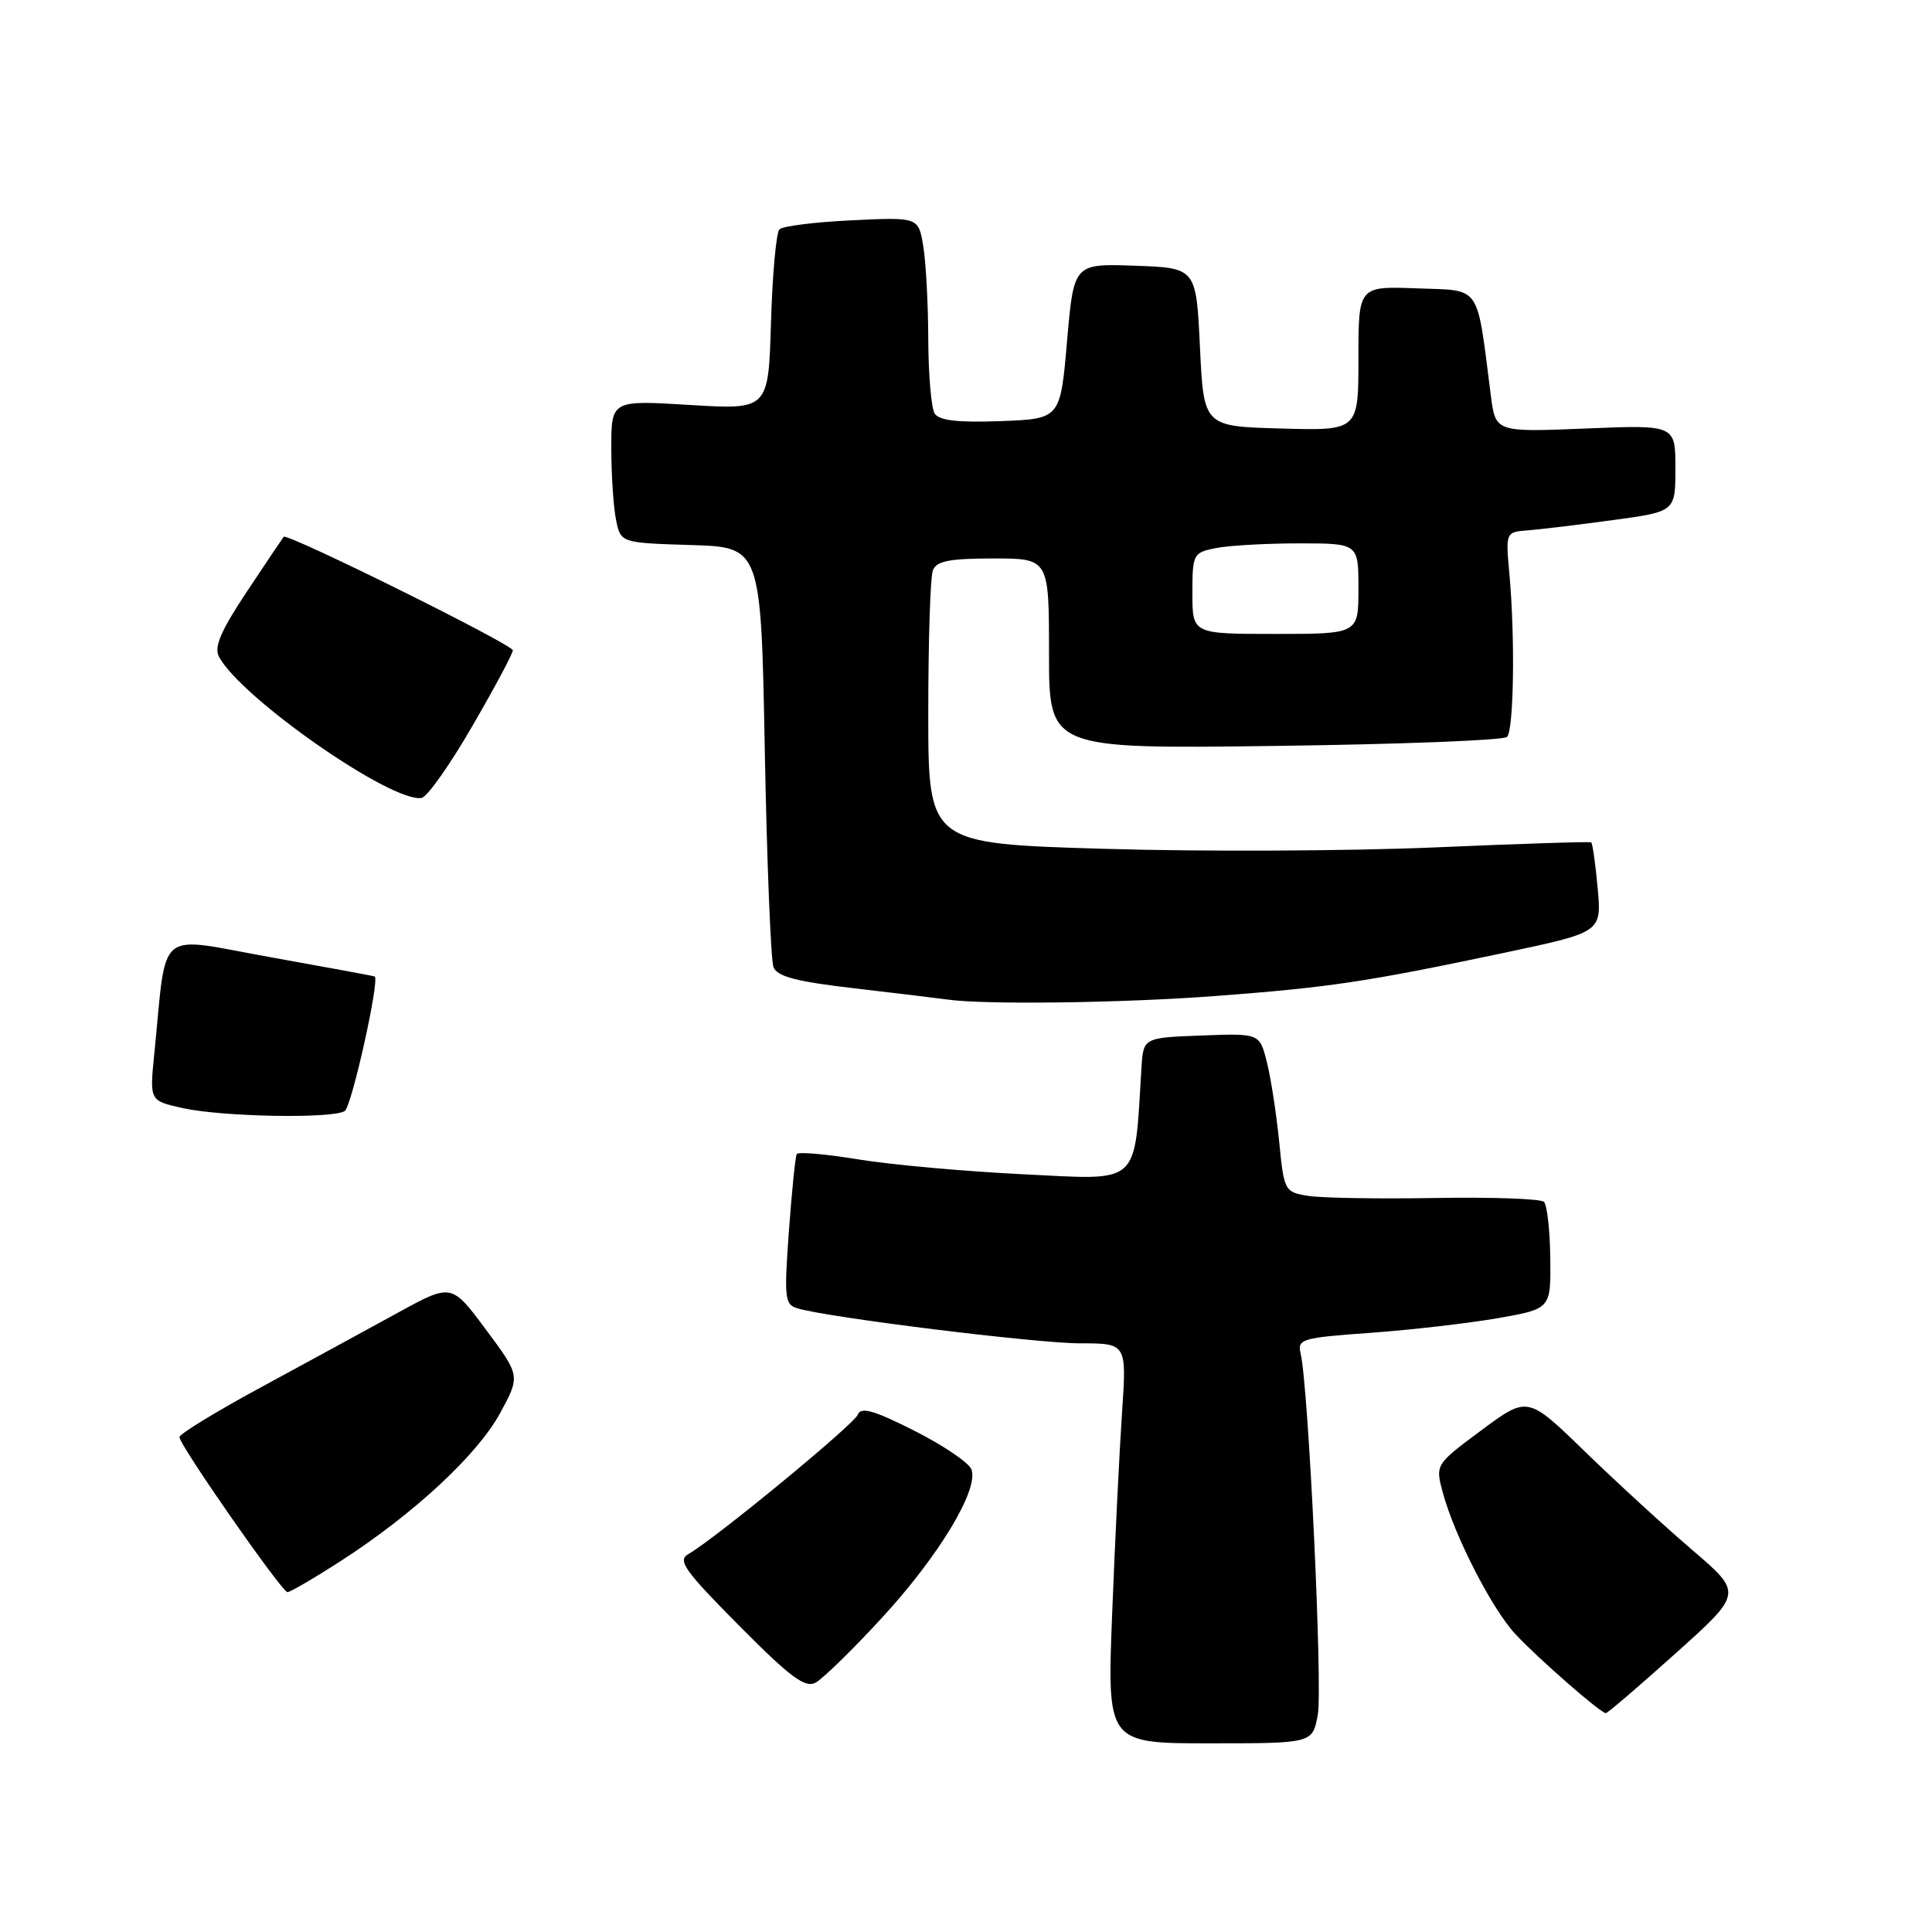 <?xml version="1.0" encoding="UTF-8" standalone="no"?>
<!DOCTYPE svg PUBLIC "-//W3C//DTD SVG 1.1//EN" "http://www.w3.org/Graphics/SVG/1.1/DTD/svg11.dtd" >
<svg xmlns="http://www.w3.org/2000/svg" xmlns:xlink="http://www.w3.org/1999/xlink" version="1.1" viewBox="0 0 256 256">
 <g >
 <path fill="currentColor"
d=" M 174.61 227.25 C 175.28 223.71 173.39 183.91 172.35 179.40 C 171.89 177.42 172.39 177.27 181.68 176.60 C 187.08 176.21 194.65 175.33 198.50 174.66 C 205.50 173.43 205.50 173.43 205.42 166.72 C 205.38 163.03 205.00 159.67 204.58 159.25 C 204.17 158.84 197.68 158.61 190.16 158.74 C 182.65 158.87 175.07 158.74 173.33 158.46 C 170.21 157.95 170.14 157.81 169.49 151.22 C 169.12 147.52 168.39 142.79 167.86 140.71 C 166.90 136.92 166.90 136.92 159.20 137.21 C 151.50 137.50 151.50 137.50 151.25 141.50 C 150.28 157.26 151.27 156.37 135.66 155.60 C 127.87 155.22 117.99 154.33 113.70 153.62 C 109.42 152.92 105.76 152.60 105.57 152.92 C 105.39 153.24 104.92 157.84 104.53 163.16 C 103.89 172.00 103.98 172.86 105.66 173.36 C 109.69 174.58 137.36 178.00 143.14 178.00 C 149.30 178.00 149.30 178.00 148.67 187.25 C 148.33 192.34 147.74 204.26 147.37 213.75 C 146.69 231.00 146.69 231.00 160.30 231.00 C 173.91 231.00 173.91 231.00 174.61 227.25 Z  M 222.06 219.05 C 230.92 211.10 230.92 211.10 224.21 205.36 C 220.52 202.20 214.11 196.32 209.96 192.29 C 202.42 184.97 202.42 184.97 196.30 189.51 C 190.18 194.06 190.18 194.06 191.18 197.78 C 192.73 203.51 197.68 213.17 200.77 216.50 C 203.77 219.73 212.09 227.00 212.78 227.00 C 213.02 227.00 217.19 223.42 222.06 219.05 Z  M 116.84 214.39 C 124.41 206.18 129.73 197.35 128.72 194.70 C 128.37 193.80 124.96 191.50 121.14 189.57 C 115.76 186.86 114.07 186.38 113.66 187.45 C 113.15 188.76 94.77 203.89 91.20 205.93 C 89.74 206.76 90.71 208.12 97.92 215.39 C 104.72 222.25 106.68 223.71 108.07 222.96 C 109.02 222.45 112.97 218.60 116.84 214.39 Z  M 45.09 206.88 C 54.76 200.66 63.25 192.79 66.26 187.26 C 68.95 182.31 68.95 182.31 64.39 176.18 C 59.83 170.04 59.83 170.04 52.67 173.97 C 48.72 176.13 40.62 180.55 34.66 183.78 C 28.69 187.01 23.80 190.00 23.78 190.42 C 23.73 191.42 37.32 210.92 38.09 210.97 C 38.42 210.98 41.57 209.15 45.09 206.88 Z  M 45.68 147.22 C 46.59 146.64 50.33 129.87 49.65 129.39 C 49.57 129.33 43.34 128.18 35.82 126.83 C 20.45 124.08 22.16 122.64 20.44 139.67 C 19.82 145.85 19.82 145.85 24.16 146.82 C 29.41 147.99 44.04 148.26 45.68 147.22 Z  M 161.00 131.98 C 176.16 130.84 180.98 130.12 199.37 126.24 C 212.23 123.52 212.23 123.52 211.70 117.68 C 211.41 114.47 211.02 111.74 210.84 111.62 C 210.65 111.50 201.28 111.80 190.00 112.29 C 178.72 112.77 159.04 112.86 146.25 112.47 C 123.00 111.78 123.00 111.78 123.00 94.47 C 123.00 84.95 123.27 76.45 123.61 75.58 C 124.08 74.34 125.79 74.00 131.61 74.00 C 139.00 74.00 139.00 74.00 139.00 86.62 C 139.00 99.23 139.00 99.23 168.94 98.84 C 185.41 98.63 199.24 98.09 199.69 97.65 C 200.59 96.74 200.77 84.46 200.00 76.00 C 199.50 70.50 199.50 70.50 202.50 70.27 C 204.15 70.14 209.21 69.53 213.75 68.91 C 222.00 67.79 222.00 67.79 222.00 62.04 C 222.00 56.29 222.00 56.29 210.08 56.78 C 198.16 57.27 198.16 57.27 197.54 52.38 C 195.62 37.45 196.37 38.53 187.74 38.21 C 180.00 37.92 180.00 37.92 180.00 47.49 C 180.00 57.07 180.00 57.07 169.75 56.78 C 159.50 56.50 159.50 56.50 159.00 46.00 C 158.50 35.50 158.50 35.50 150.39 35.21 C 142.28 34.92 142.28 34.92 141.39 45.21 C 140.50 55.50 140.50 55.50 132.59 55.80 C 126.93 56.01 124.44 55.72 123.85 54.80 C 123.40 54.08 123.02 49.67 123.00 45.00 C 122.99 40.33 122.69 34.76 122.34 32.63 C 121.70 28.77 121.70 28.77 112.88 29.19 C 108.02 29.42 103.70 29.96 103.28 30.39 C 102.85 30.81 102.35 36.37 102.16 42.73 C 101.82 54.29 101.82 54.29 91.41 53.66 C 81.00 53.02 81.00 53.02 81.00 59.38 C 81.00 62.89 81.28 67.14 81.62 68.84 C 82.24 71.93 82.24 71.93 91.54 72.22 C 100.84 72.50 100.84 72.50 101.34 99.50 C 101.62 114.35 102.14 127.24 102.49 128.15 C 102.98 129.40 105.53 130.07 113.32 130.97 C 118.92 131.62 124.40 132.29 125.50 132.44 C 130.43 133.15 148.66 132.91 161.00 131.98 Z  M 62.61 96.17 C 65.58 91.05 67.98 86.55 67.95 86.17 C 67.90 85.38 38.05 70.59 37.59 71.13 C 37.43 71.33 35.22 74.61 32.70 78.41 C 29.24 83.62 28.33 85.75 29.02 87.03 C 31.94 92.49 51.92 106.41 55.86 105.73 C 56.61 105.61 59.65 101.30 62.61 96.17 Z  M 158.00 78.62 C 158.00 73.41 158.09 73.23 161.12 72.62 C 162.84 72.28 167.79 72.00 172.12 72.00 C 180.00 72.00 180.00 72.00 180.00 78.00 C 180.00 84.00 180.00 84.00 169.00 84.00 C 158.00 84.00 158.00 84.00 158.00 78.62 Z "/>
</g>
</svg>